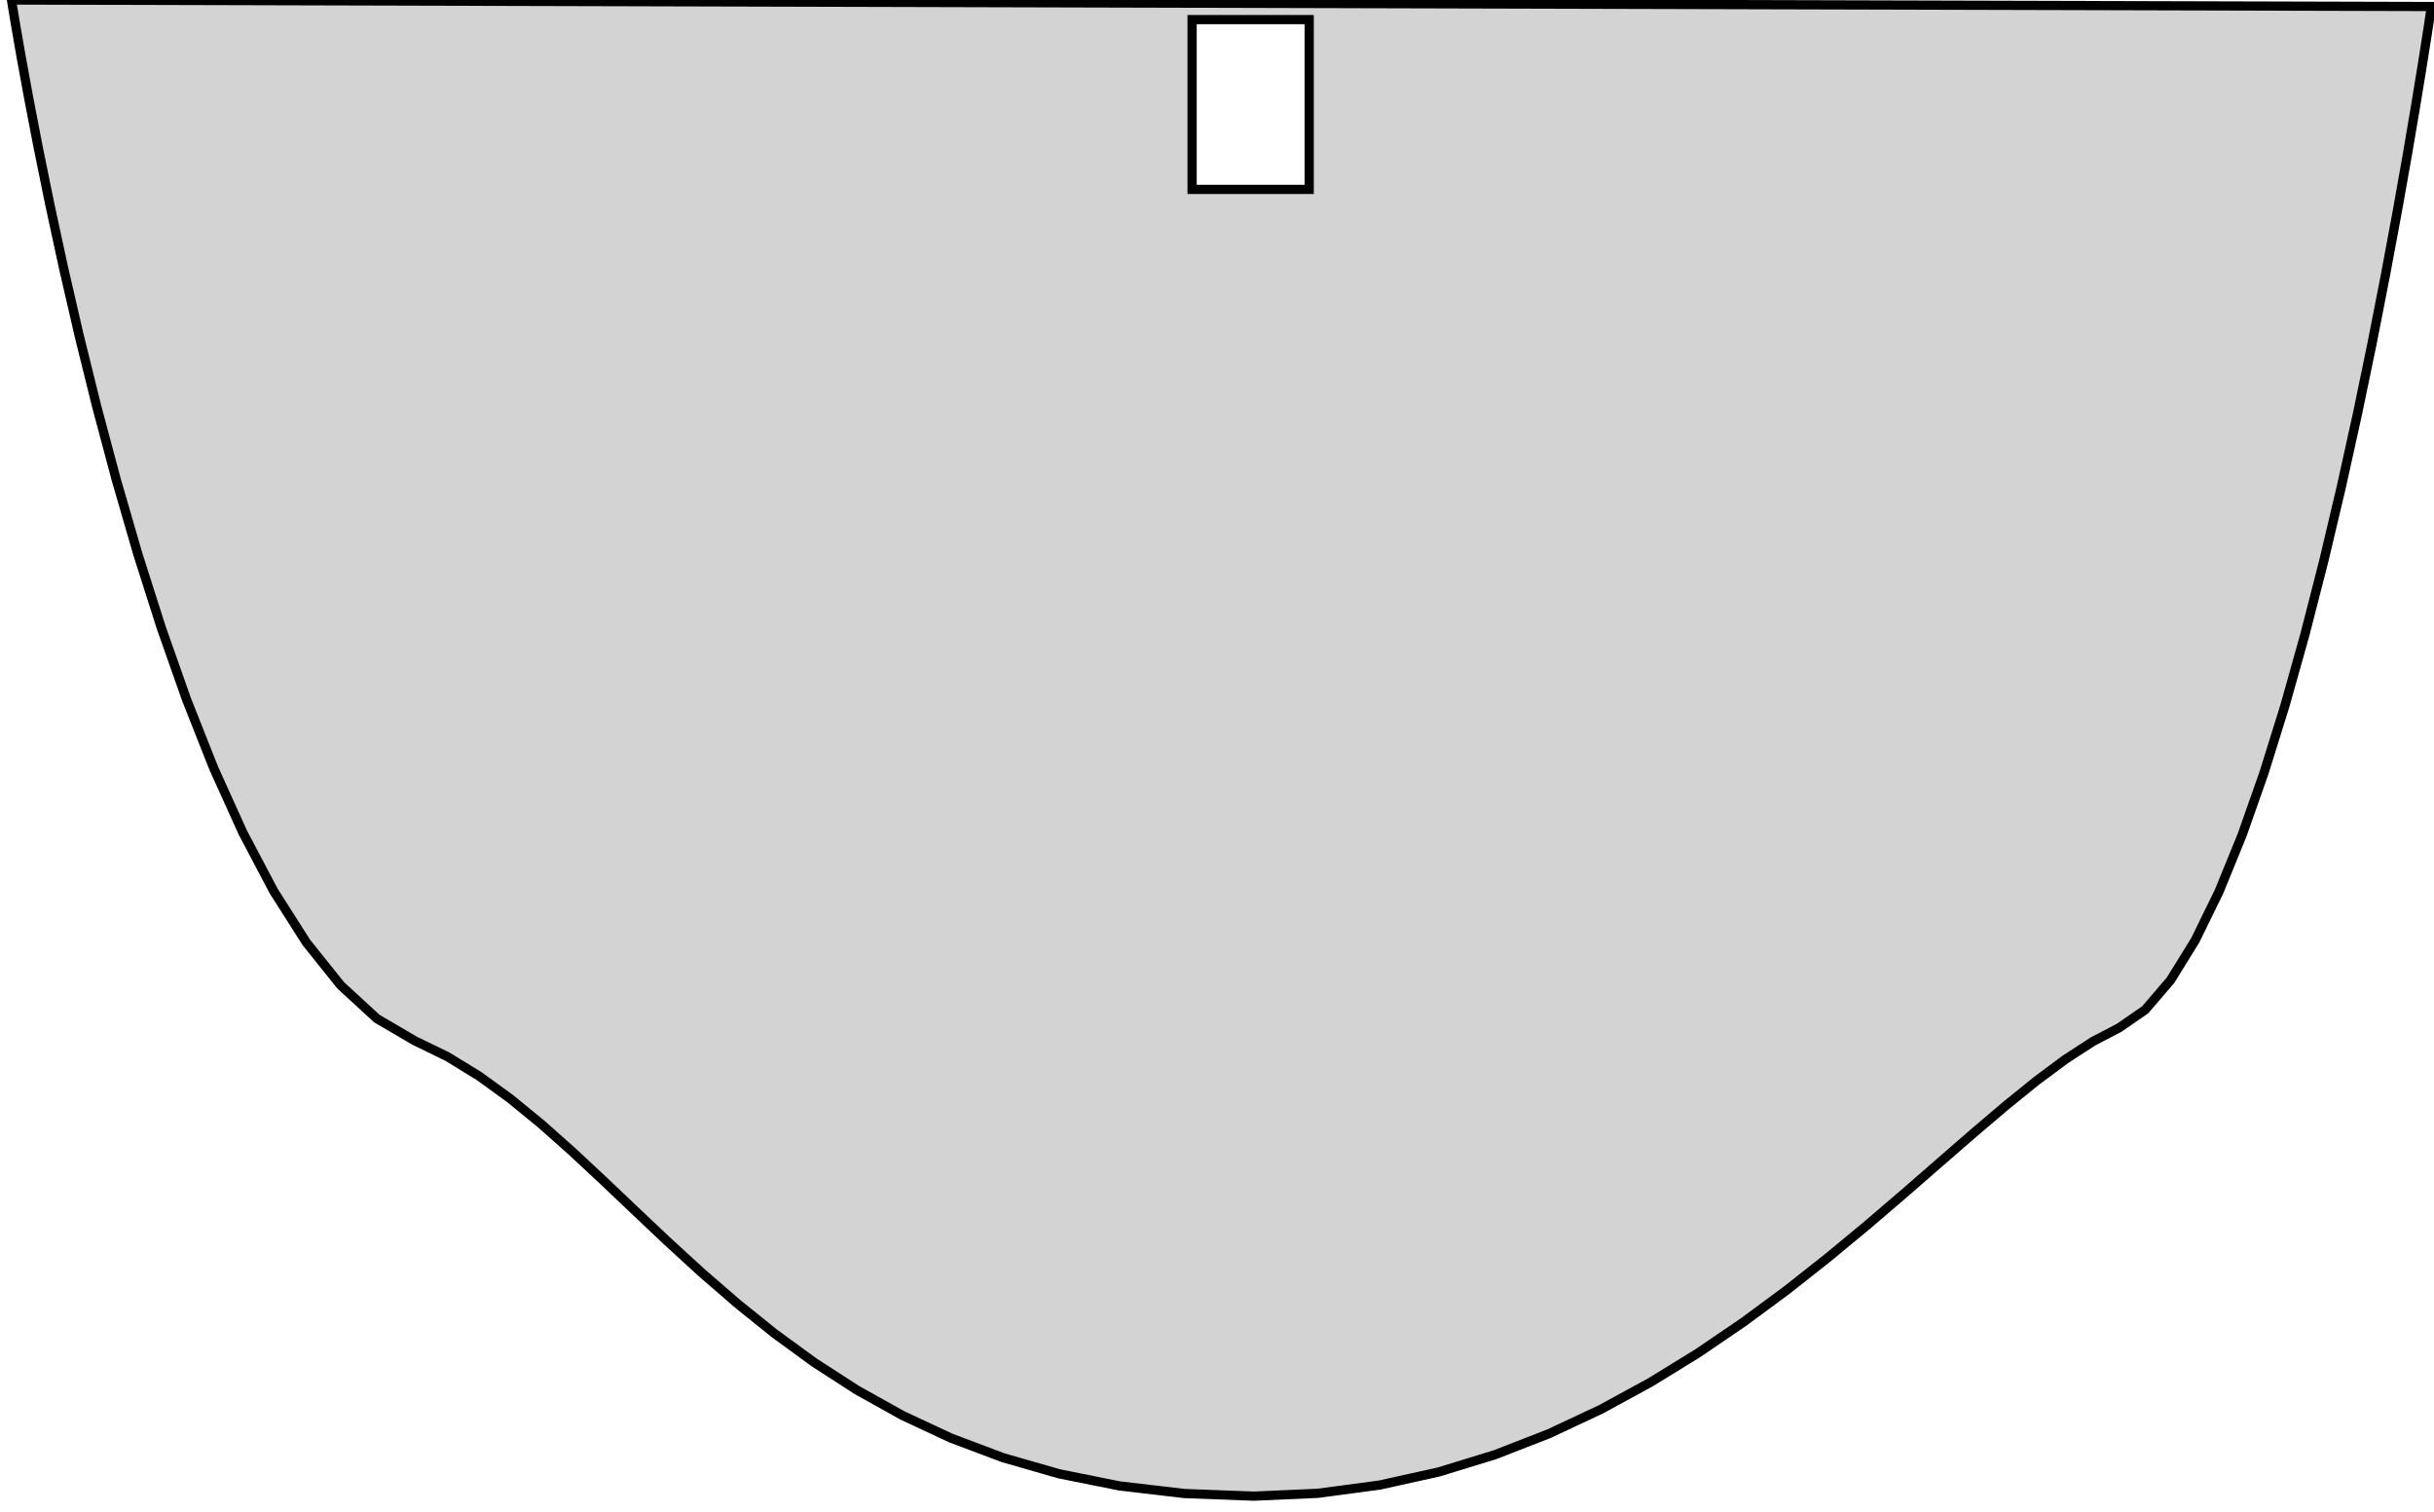 <?xml version="1.0" standalone="no"?>
<!DOCTYPE svg PUBLIC "-//W3C//DTD SVG 1.1//EN" "http://www.w3.org/Graphics/SVG/1.1/DTD/svg11.dtd">
<svg width="132mm" height="82mm" viewBox="136 6 132 82" xmlns="http://www.w3.org/2000/svg" version="1.1">
<title>OpenSCAD Model</title>
<path d="
M 136.624,6 L 136.682,6.368 L 136.858,7.422 L 137.149,9.093 L 137.554,11.308 L 138.072,13.996
 L 138.701,17.085 L 139.441,20.504 L 140.289,24.182 L 141.245,28.046 L 142.308,32.026 L 143.475,36.05
 L 144.747,40.046 L 146.12,43.943 L 147.595,47.67 L 149.17,51.154 L 150.843,54.325 L 152.614,57.111
 L 154.48,59.441 L 156.441,61.242 L 158.496,62.444 L 160.268,63.306 L 161.988,64.362 L 163.674,65.585
 L 165.342,66.95 L 167.01,68.431 L 168.697,70.003 L 170.419,71.64 L 172.193,73.316 L 174.038,75.006
 L 175.972,76.683 L 178.01,78.323 L 180.172,79.899 L 182.475,81.386 L 184.935,82.758 L 187.572,83.99
 L 190.402,85.055 L 193.442,85.928 L 196.711,86.584 L 200.226,86.996 L 204.004,87.139 L 207.479,86.984
 L 210.814,86.538 L 214.013,85.831 L 217.08,84.89 L 220.017,83.746 L 222.829,82.426 L 225.518,80.96
 L 228.089,79.377 L 230.544,77.705 L 232.888,75.974 L 235.123,74.211 L 237.253,72.448 L 239.281,70.711
 L 241.211,69.03 L 243.047,67.434 L 244.791,65.952 L 246.447,64.612 L 248.019,63.444 L 249.51,62.477
 L 250.924,61.739 L 252.336,60.764 L 253.712,59.159 L 255.049,56.998 L 256.342,54.353 L 257.588,51.299
 L 258.782,47.909 L 259.92,44.256 L 260.999,40.414 L 262.014,36.457 L 262.962,32.458 L 263.839,28.491
 L 264.64,24.63 L 265.361,20.947 L 266,17.516 L 266.551,14.412 L 267.01,11.707 L 267.375,9.475
 L 267.64,7.789 L 267.802,6.724 L 267.857,6.353 z
M 200.65,16.273 L 200.65,7.062 L 207,7.062 L 207,16.273 z
" stroke="black" fill="lightgray" stroke-width="0.5"/>
</svg>
